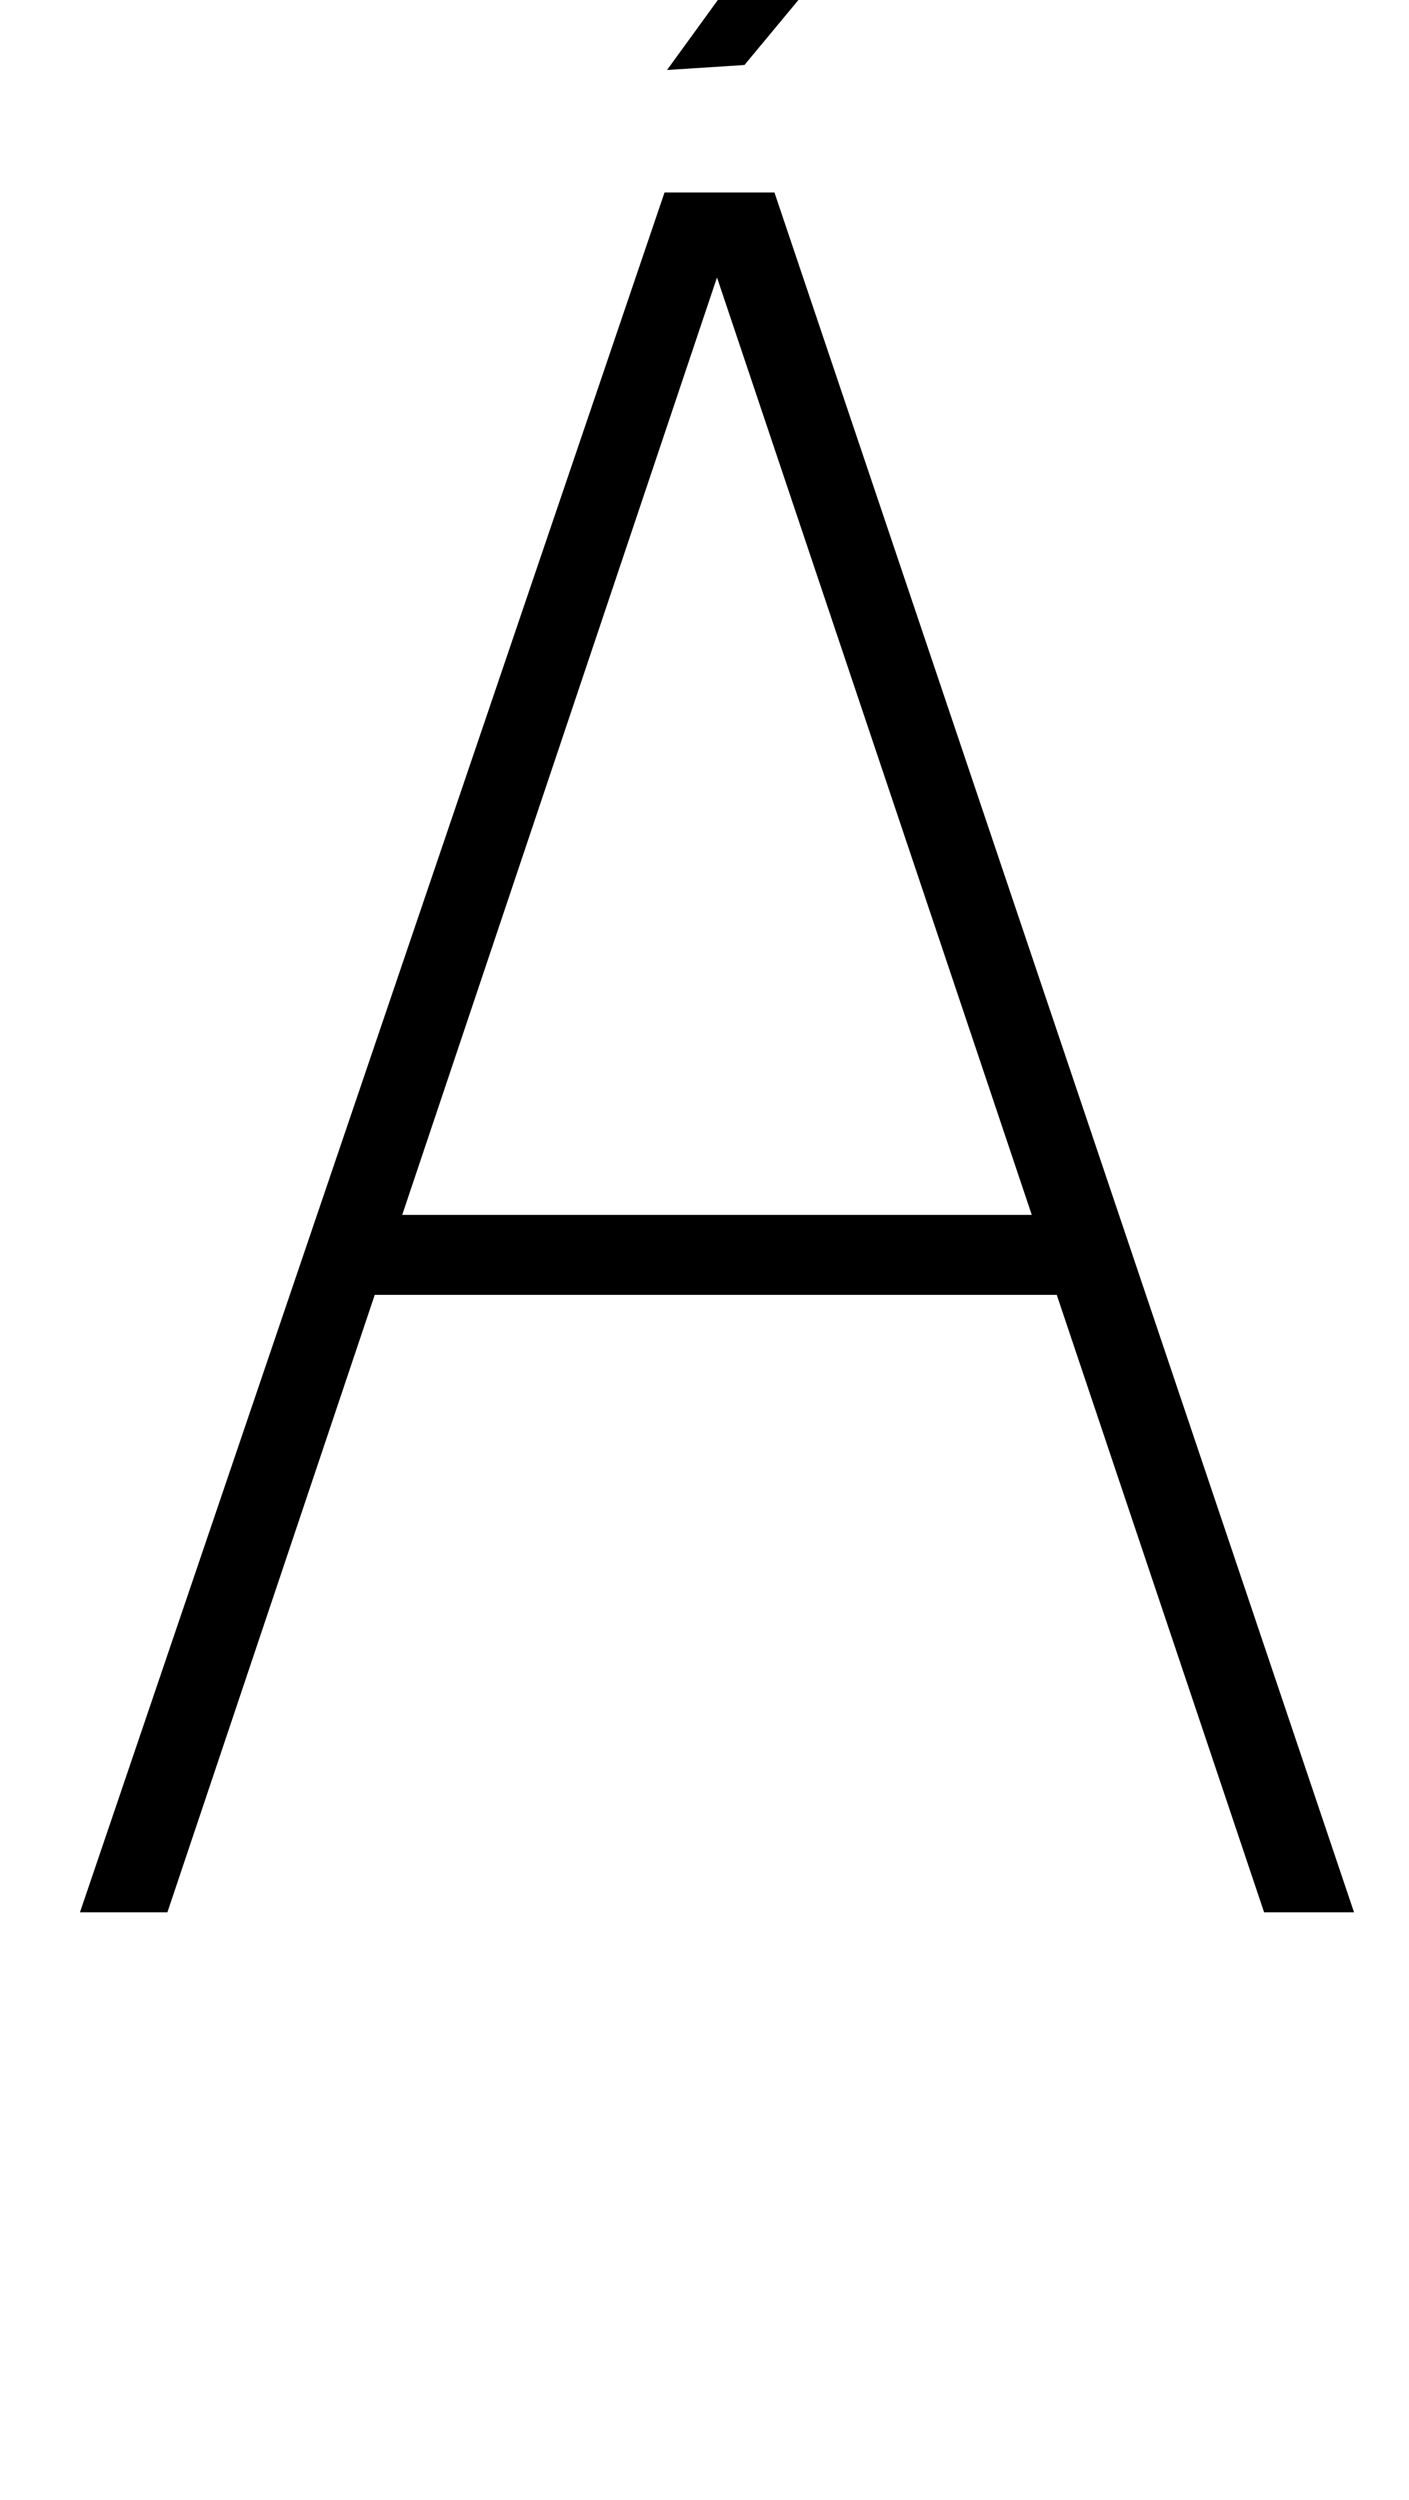 <?xml version="1.0" standalone="no"?>
<!DOCTYPE svg PUBLIC "-//W3C//DTD SVG 1.1//EN" "http://www.w3.org/Graphics/SVG/1.1/DTD/svg11.dtd" >
<svg xmlns="http://www.w3.org/2000/svg" xmlns:xlink="http://www.w3.org/1999/xlink" version="1.1" viewBox="-10 0 564 1000">
   <path fill="currentColor"
d="M288 26l-31 2l85 -117l44 -3zM140 518l-83 247h-35l234 -688h44l232 688h-36l-83 -247h-273zM277 111l-126 375h252z" />
</svg>
